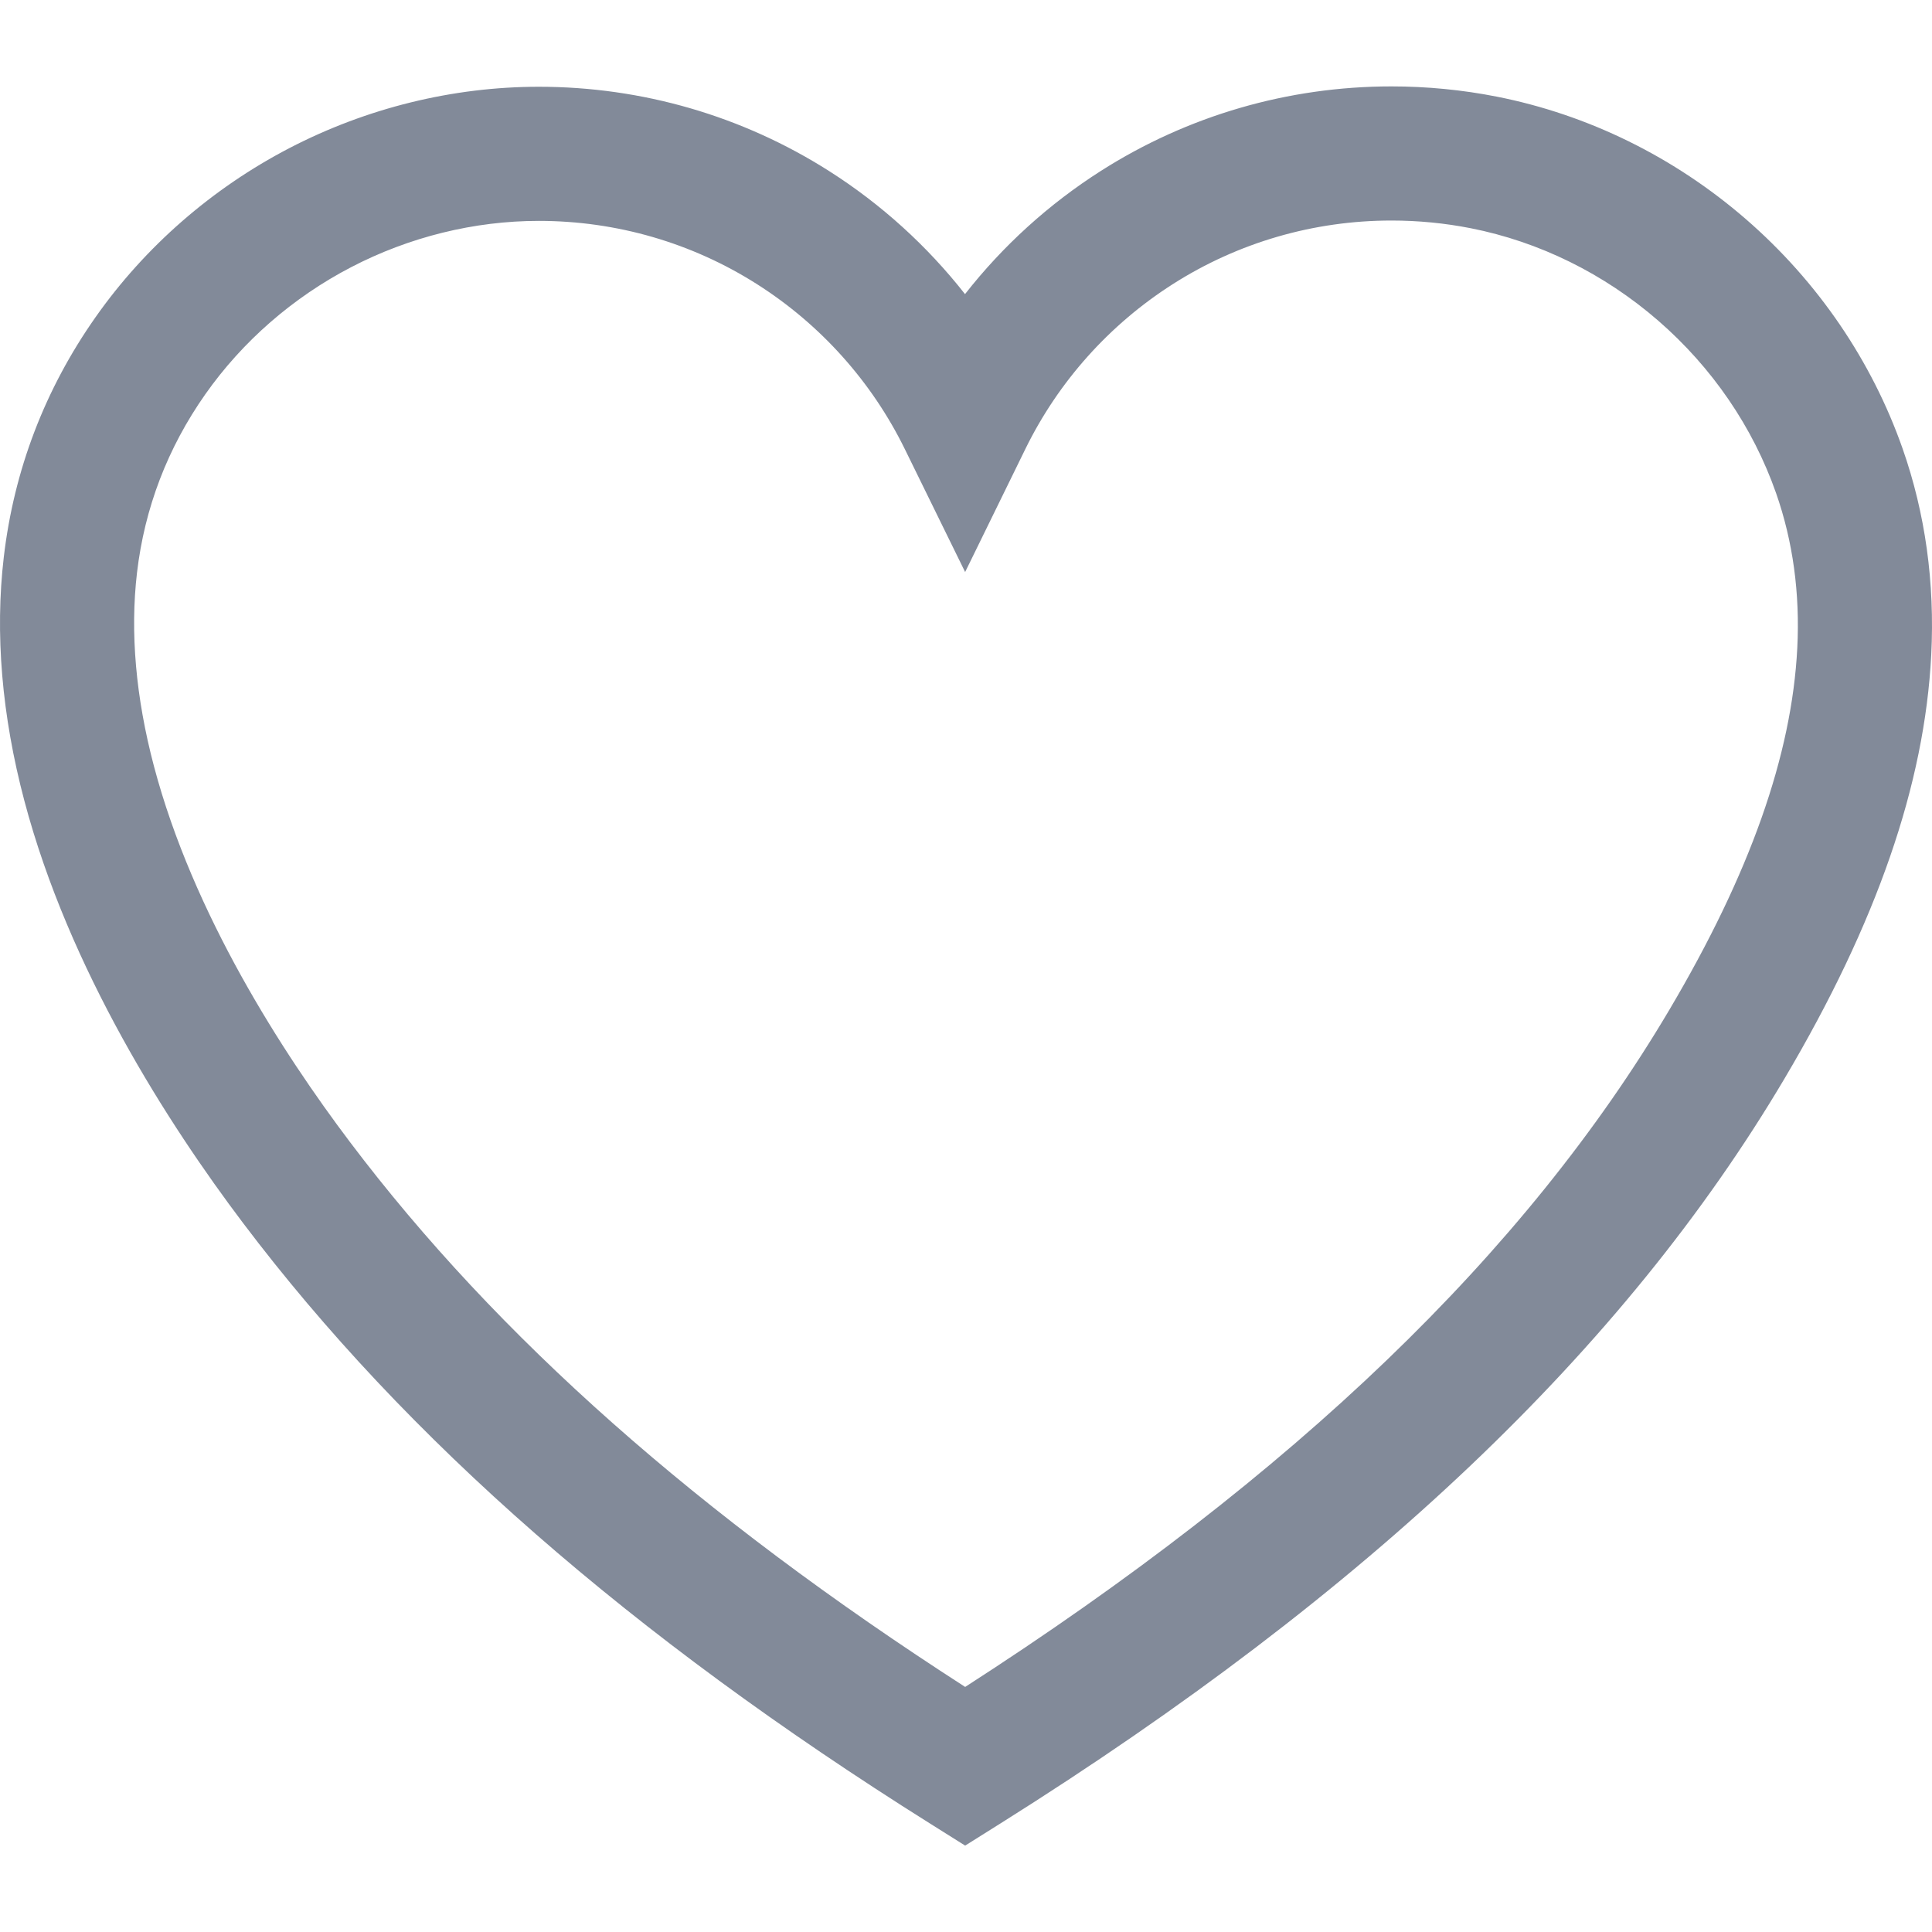 <?xml version="1.0" encoding="iso-8859-1"?>
<!-- Generator: Adobe Illustrator 16.0.0, SVG Export Plug-In . SVG Version: 6.00 Build 0)  -->
<!DOCTYPE svg PUBLIC "-//W3C//DTD SVG 1.1//EN" "http://www.w3.org/Graphics/SVG/1.1/DTD/svg11.dtd">
<svg xmlns="http://www.w3.org/2000/svg" xmlns:xlink="http://www.w3.org/1999/xlink" version="1.1" id="Capa_1" x="0px" y="0px" width="512px" height="512px" viewBox="0 0 979.494 979.494" style="enable-background:new 0 0 979.494 979.494;" xml:space="preserve">
<g>
	<g>
		<path d="M964.616,227.519c-15.63-44.595-43.082-84.824-79.389-116.338c-36.341-31.543-80.051-53.048-126.404-62.188    c-17.464-3.444-35.421-5.19-53.371-5.19c-52.371,0-103.306,14.809-147.296,42.827c-26.482,16.867-49.745,38.022-68.908,62.484    c-19.158-24.415-42.405-45.53-68.859-62.364C376.42,58.773,325.52,43.985,273.189,43.985c-0.003,0,0.001,0-0.001,0    c-43.604,0-87.367,10.77-126.546,31.143c-39.15,20.358-73.104,49.978-98.188,85.658C22.752,197.343,7.096,238.278,1.92,282.453    c-4.532,38.687-1.032,80.217,10.405,123.436c22.656,85.615,72.803,163.707,110.882,214.142    c82.795,109.659,196.636,209.196,348.028,304.301l18.085,11.36l18.086-11.36C693.624,807.35,823.602,683.842,904.764,546.749    c46.678-78.844,70.994-149.084,74.343-214.733C980.972,295.429,976.096,260.271,964.616,227.519z M489.322,855.248    c-135.253-87.096-237.398-177.586-311.846-276.192c-34.407-45.571-79.583-115.623-99.414-190.562    c-9.245-34.937-12.14-67.951-8.604-98.128c3.846-32.824,15.494-63.262,34.623-90.47c18.844-26.803,44.41-49.085,73.932-64.436    c29.533-15.357,62.444-23.474,95.176-23.474c39.377,0,77.654,11.113,110.692,32.136c32.204,20.492,58.094,49.399,74.868,83.596    l30.559,62.292l30.505-62.318c16.759-34.238,42.648-63.183,74.872-83.705c33.057-21.054,71.358-32.182,110.767-32.182    c13.544,0,27.074,1.314,40.216,3.905c34.739,6.85,67.585,23.042,94.986,46.826c27.39,23.774,48.064,54.023,59.79,87.476    c8.547,24.385,12.164,50.811,10.75,78.542c-2.772,54.379-24.017,114.42-64.944,183.553    C773.338,635.262,656.457,747.659,489.322,855.248z" fill="#828a99"/>
	</g>
</g>
<g>
</g>
<g>
</g>
<g>
</g>
<g>
</g>
<g>
</g>
<g>
</g>
<g>
</g>
<g>
</g>
<g>
</g>
<g>
</g>
<g>
</g>
<g>
</g>
<g>
</g>
<g>
</g>
<g>
</g>
</svg>

